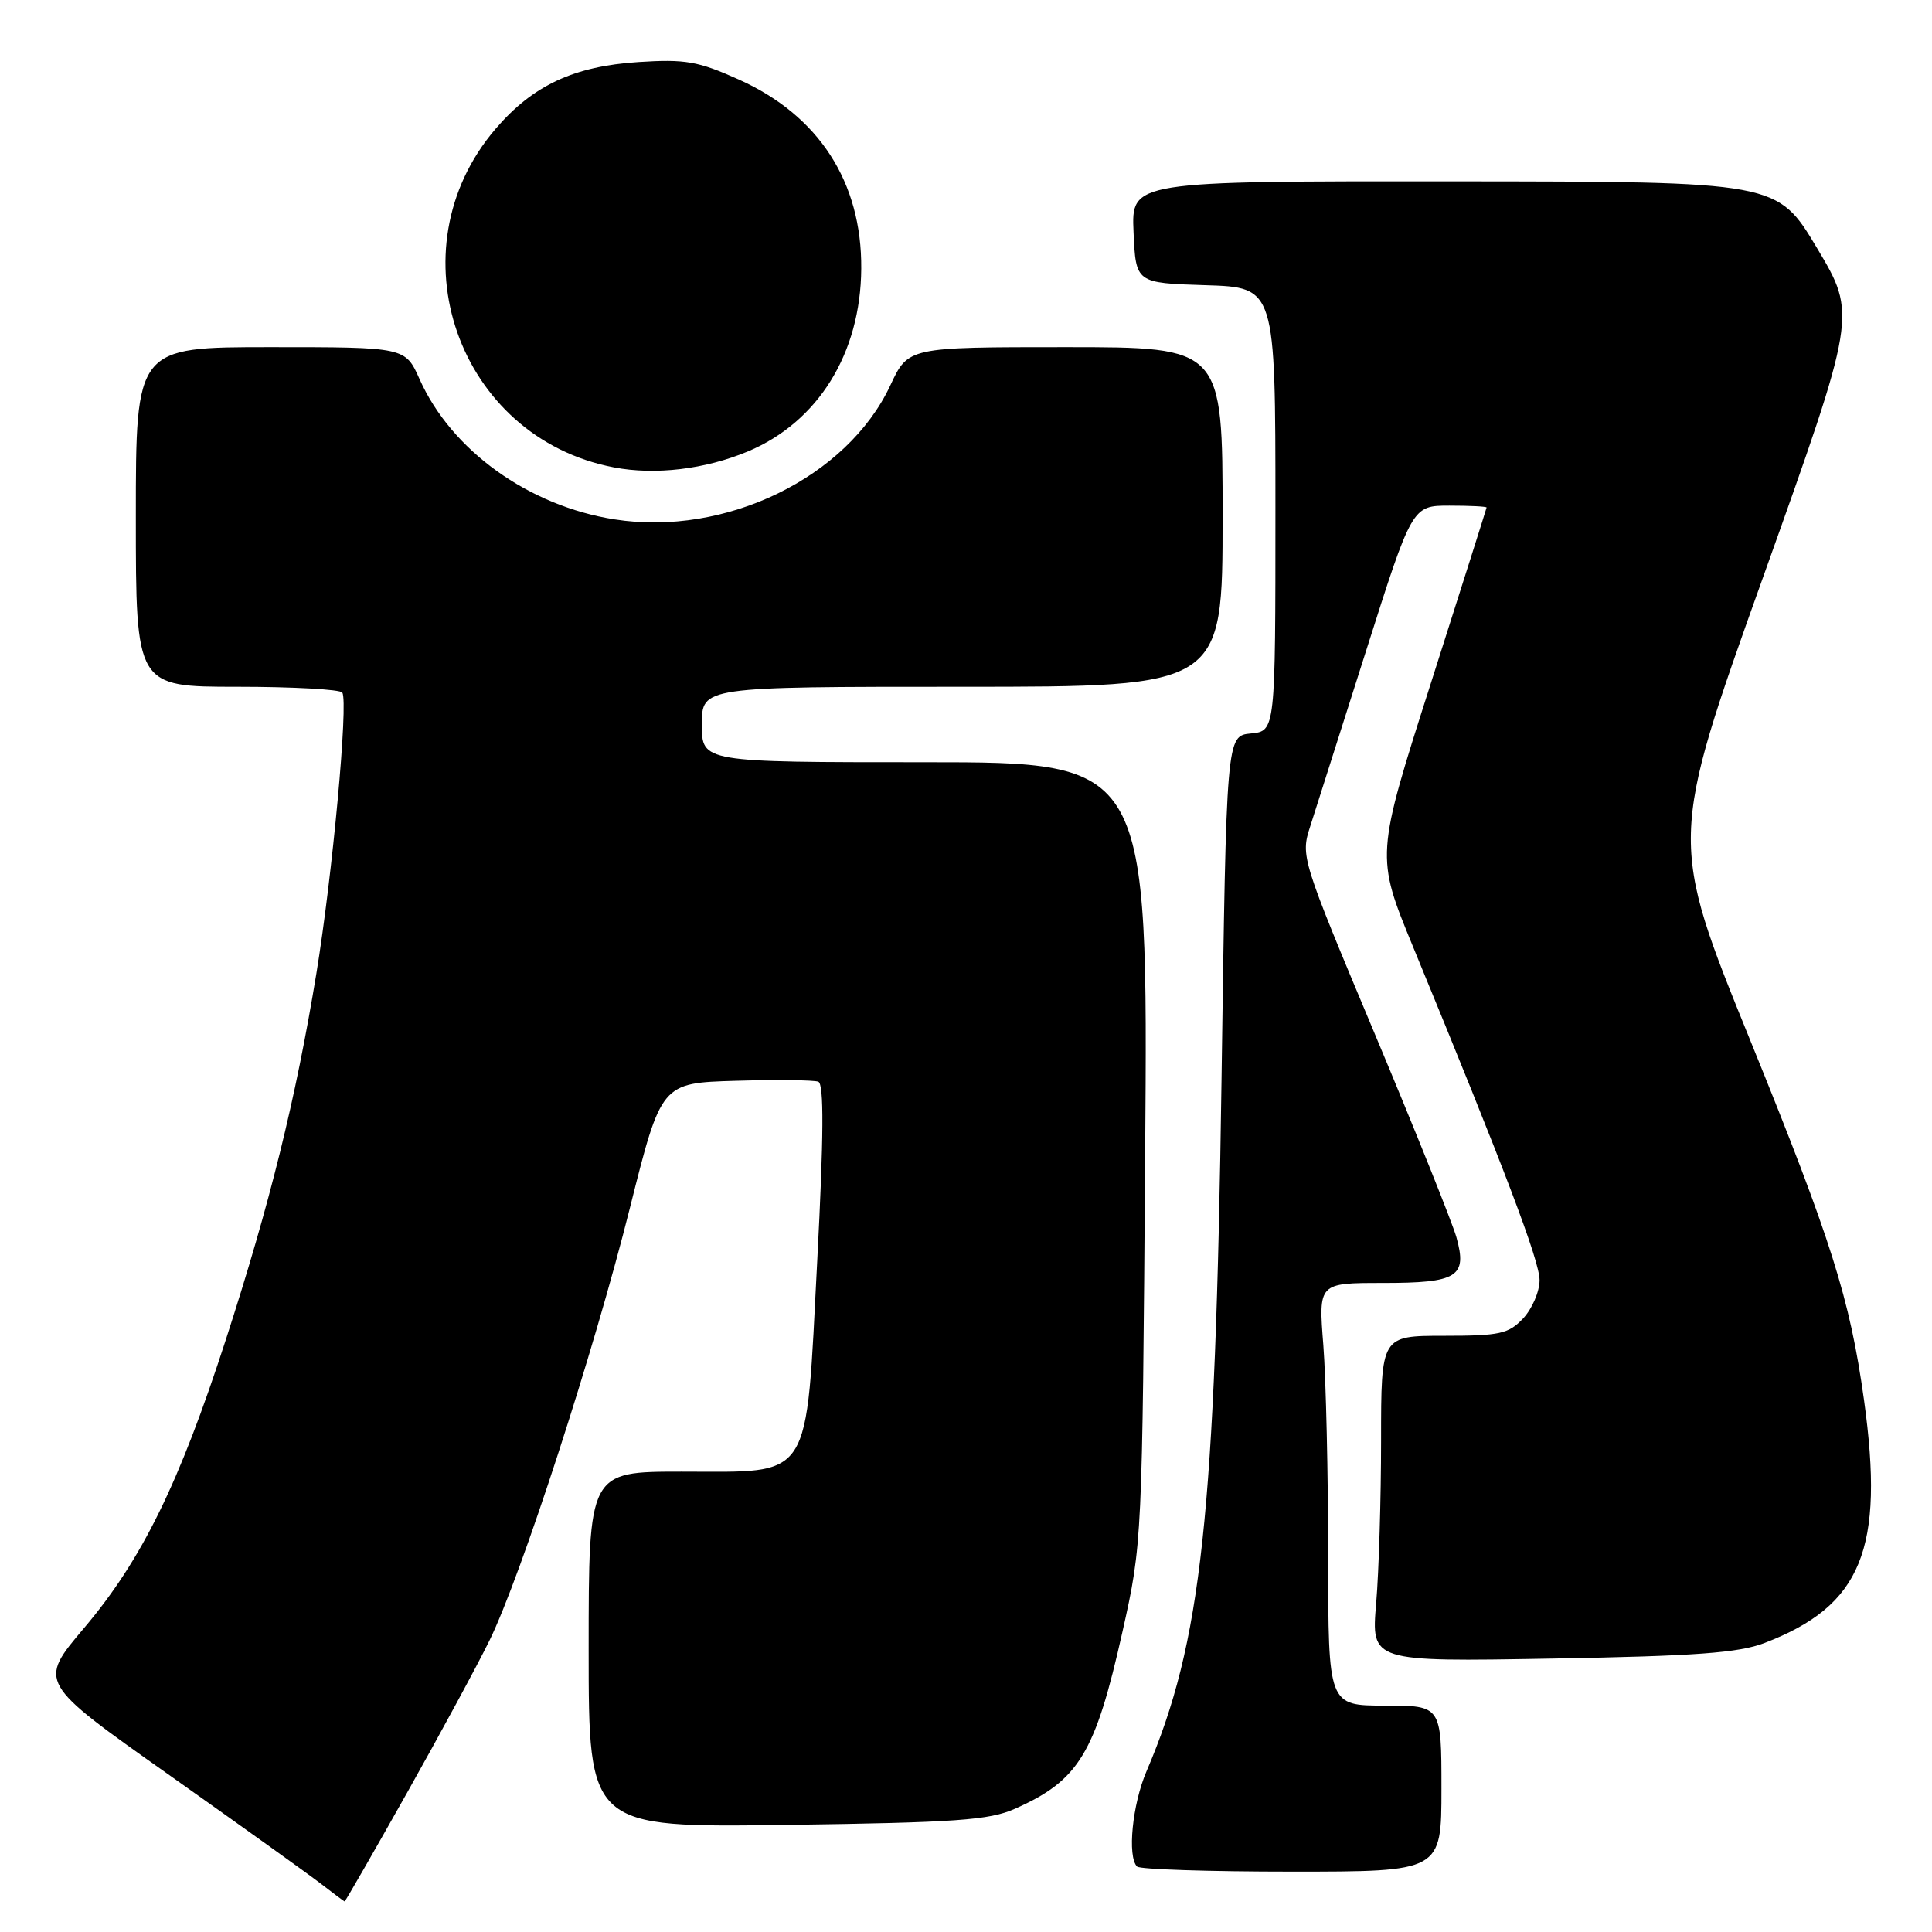 <?xml version="1.0" encoding="UTF-8" standalone="no"?>
<!DOCTYPE svg PUBLIC "-//W3C//DTD SVG 1.1//EN" "http://www.w3.org/Graphics/SVG/1.1/DTD/svg11.dtd" >
<svg xmlns="http://www.w3.org/2000/svg" xmlns:xlink="http://www.w3.org/1999/xlink" version="1.1" viewBox="0 0 256 256">
 <g >
 <path fill="currentColor"
d=" M 53.90 237.62 C 58.35 229.71 63.28 220.60 64.86 217.37 C 69.04 208.83 78.71 179.06 83.48 160.00 C 87.62 143.50 87.62 143.50 97.49 143.21 C 102.92 143.05 107.84 143.11 108.43 143.33 C 109.19 143.63 109.15 150.51 108.29 167.02 C 106.74 196.64 107.80 195.00 90.33 195.00 C 78.00 195.00 78.00 195.00 78.00 218.59 C 78.00 242.17 78.00 242.17 104.25 241.81 C 126.67 241.50 131.08 241.19 134.49 239.67 C 142.96 235.91 145.12 232.36 148.74 216.18 C 151.34 204.56 151.36 204.23 151.74 152.75 C 152.13 101.00 152.13 101.00 122.56 101.00 C 93.00 101.00 93.00 101.00 93.00 96.00 C 93.00 91.00 93.00 91.00 127.50 91.00 C 162.00 91.00 162.00 91.00 162.00 68.50 C 162.00 46.00 162.00 46.00 141.17 46.00 C 120.34 46.00 120.34 46.00 117.97 51.07 C 112.25 63.28 96.11 71.13 81.43 68.82 C 70.04 67.04 59.82 59.69 55.60 50.25 C 53.70 46.00 53.70 46.00 35.85 46.00 C 18.00 46.00 18.00 46.00 18.00 68.50 C 18.00 91.00 18.00 91.00 31.44 91.00 C 38.83 91.00 45.10 91.35 45.36 91.77 C 46.17 93.09 44.06 115.93 41.92 129.00 C 39.18 145.67 35.79 159.40 29.93 177.50 C 23.73 196.63 18.79 206.68 11.15 215.71 C 5.05 222.92 5.05 222.92 22.28 235.10 C 31.75 241.80 40.85 248.32 42.50 249.59 C 44.15 250.86 45.57 251.93 45.66 251.95 C 45.74 251.98 49.45 245.53 53.90 237.62 Z  M 191.00 237.00 C 191.00 226.00 191.00 226.00 183.50 226.00 C 176.00 226.00 176.00 226.00 175.99 206.25 C 175.99 195.39 175.70 182.79 175.35 178.25 C 174.70 170.00 174.70 170.00 183.23 170.00 C 193.15 170.00 194.45 169.19 192.98 163.93 C 192.45 162.05 187.59 149.93 182.17 137.00 C 172.43 113.78 172.33 113.45 173.61 109.50 C 174.32 107.30 177.65 96.84 181.01 86.25 C 187.12 67.00 187.12 67.00 192.06 67.00 C 194.78 67.00 196.99 67.11 196.98 67.25 C 196.96 67.39 193.65 77.83 189.62 90.46 C 182.28 113.41 182.28 113.41 187.24 125.46 C 199.47 155.15 204.00 167.08 204.00 169.63 C 204.00 171.14 203.02 173.41 201.83 174.69 C 199.89 176.75 198.74 177.00 191.33 177.00 C 183.00 177.00 183.00 177.00 183.00 190.85 C 183.00 198.47 182.71 208.18 182.35 212.44 C 181.69 220.19 181.69 220.19 205.60 219.77 C 224.69 219.44 230.37 219.02 233.82 217.70 C 246.69 212.76 249.74 205.30 246.99 185.50 C 245.12 172.07 242.67 164.32 231.95 137.93 C 221.15 111.36 221.15 111.36 233.60 76.53 C 246.04 41.71 246.04 41.71 240.77 32.88 C 235.50 24.06 235.50 24.06 192.70 24.03 C 149.91 24.00 149.91 24.00 150.20 30.75 C 150.50 37.50 150.50 37.50 159.75 37.79 C 169.00 38.08 169.00 38.08 169.00 67.47 C 169.00 96.87 169.00 96.87 165.75 97.19 C 162.50 97.50 162.50 97.50 161.86 143.00 C 161.04 200.91 159.22 217.65 151.92 234.70 C 150.04 239.08 149.35 246.02 150.67 247.33 C 151.03 247.70 160.26 248.00 171.17 248.00 C 191.00 248.00 191.00 248.00 191.00 237.00 Z  M 99.12 59.81 C 108.41 55.90 114.04 46.84 114.12 35.61 C 114.21 24.11 108.50 15.29 97.88 10.53 C 92.49 8.11 90.80 7.82 84.60 8.22 C 76.01 8.78 70.60 11.32 65.66 17.08 C 51.94 33.11 60.63 57.97 81.34 61.93 C 86.83 62.98 93.43 62.19 99.12 59.81 Z "/>
</g>
</svg>